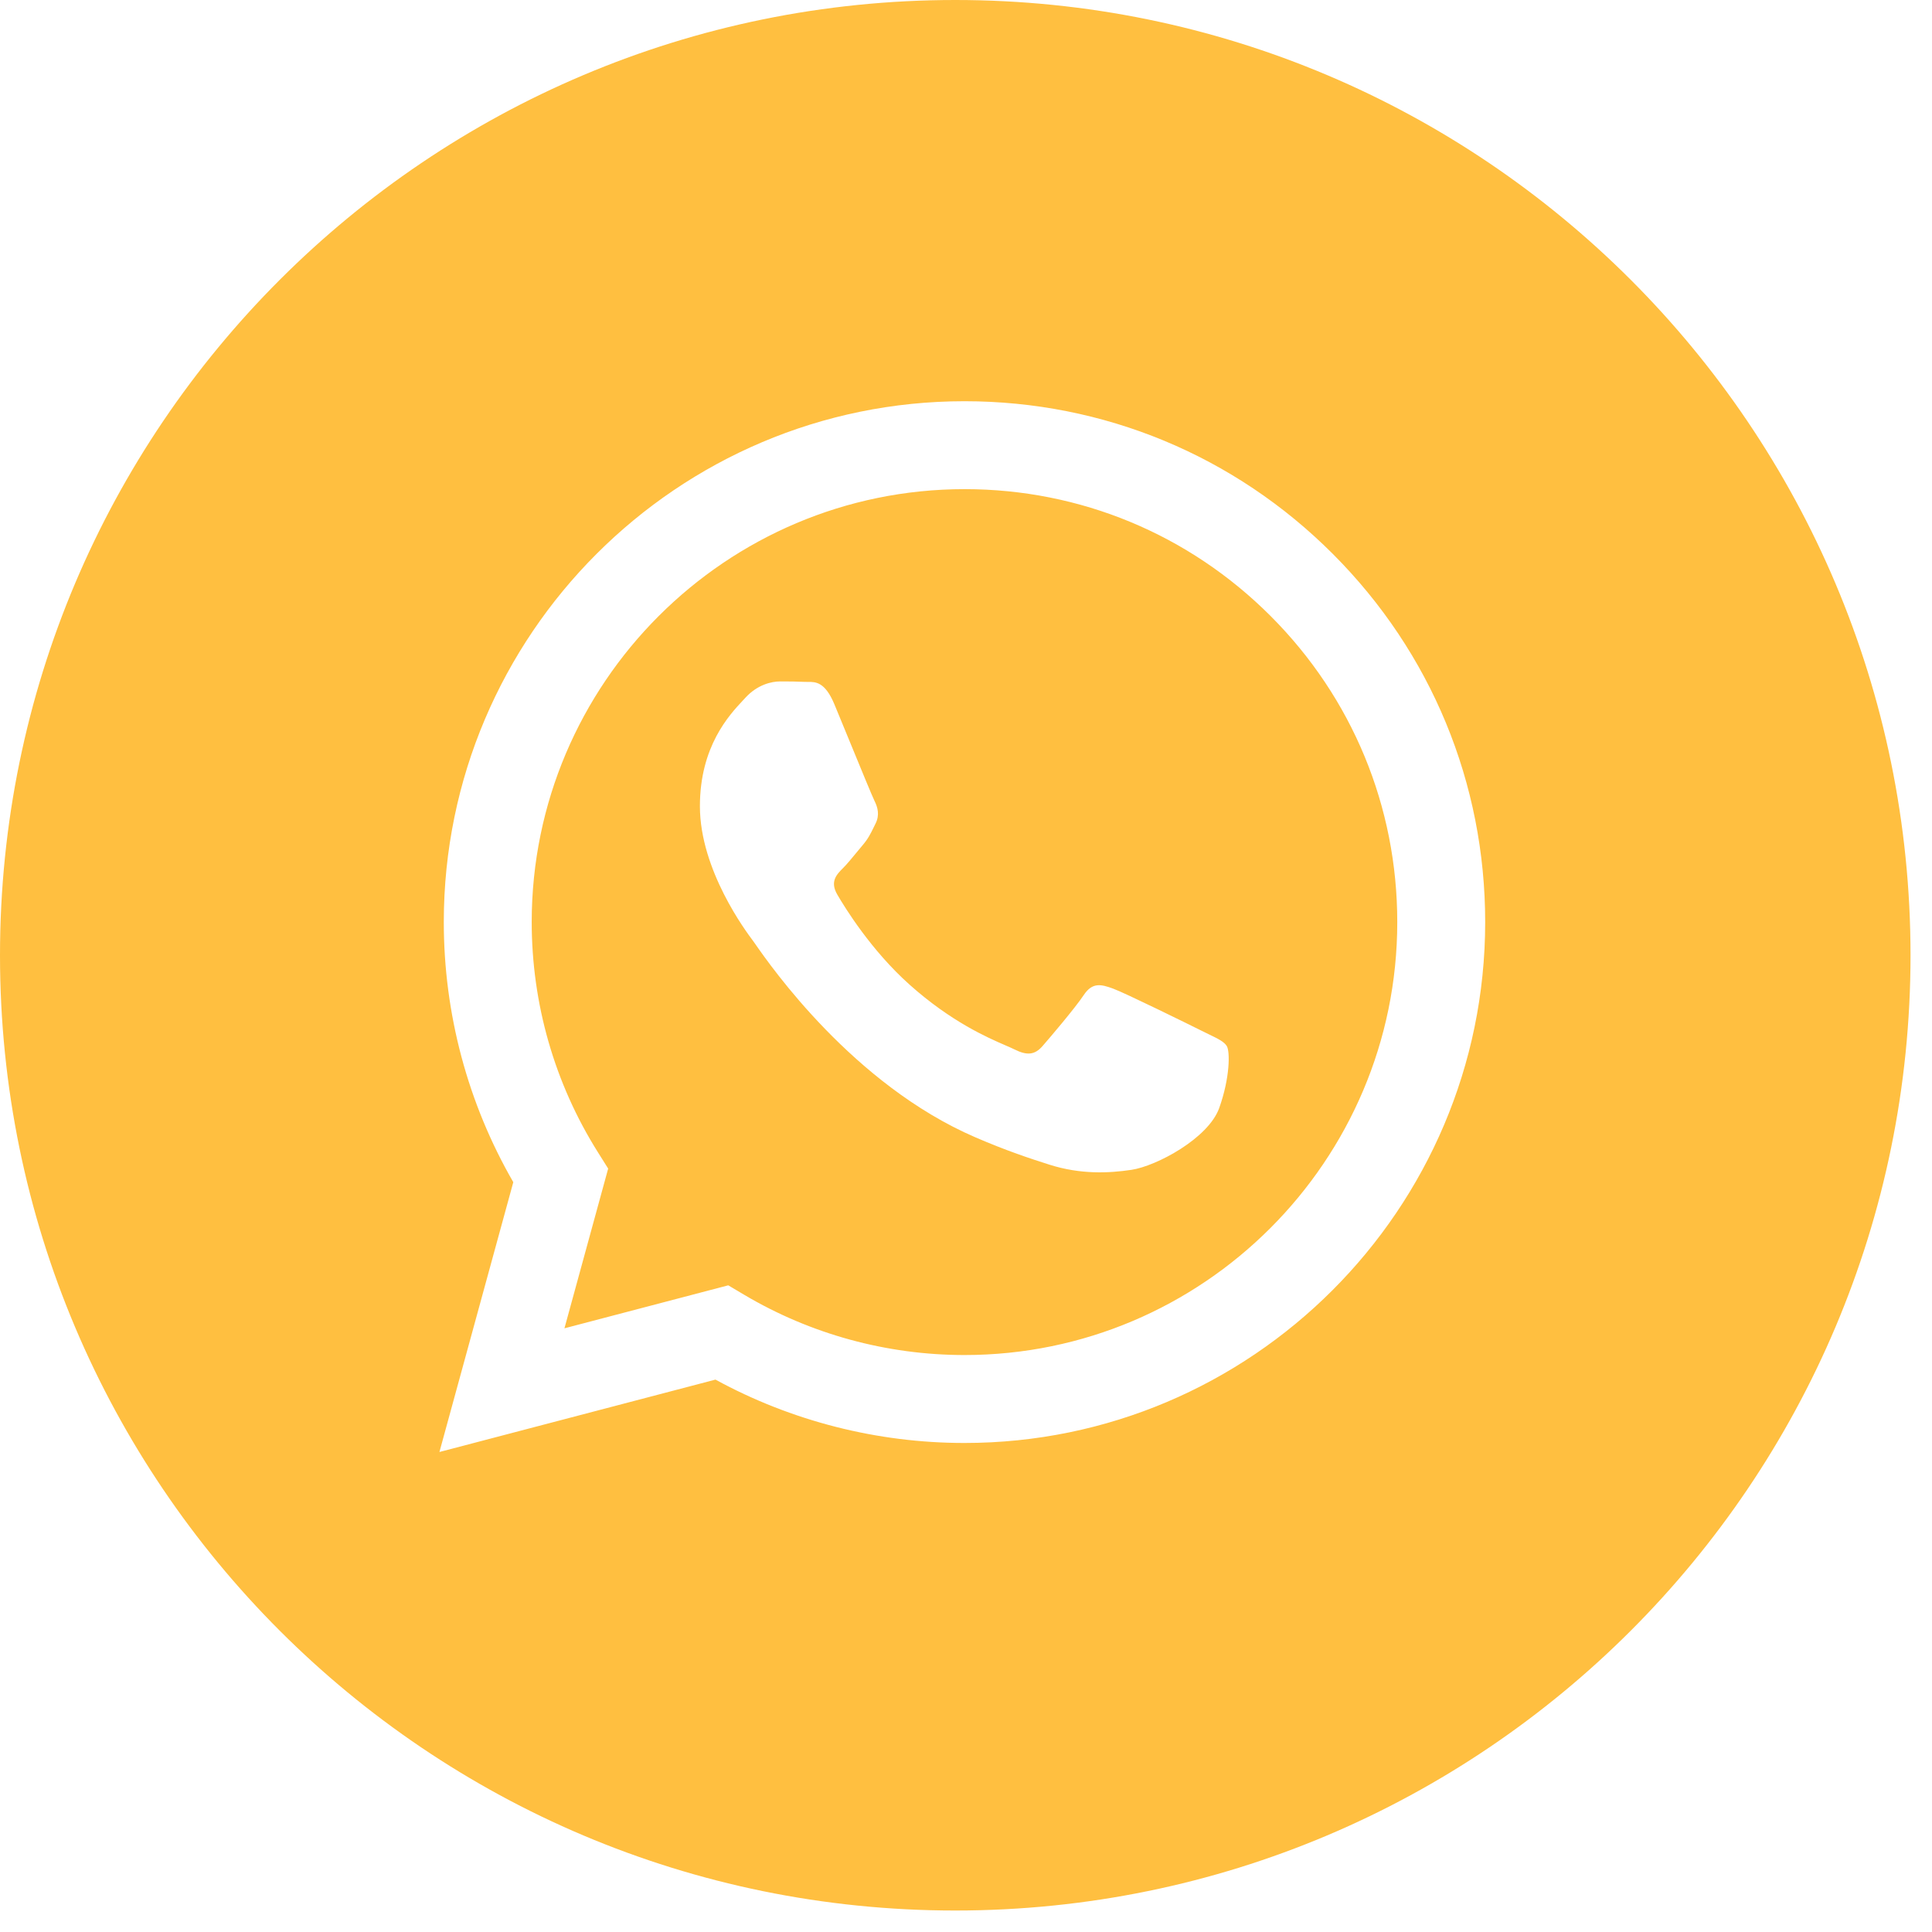 <svg width="85" height="85" viewBox="0 0 85 85" fill="none" xmlns="http://www.w3.org/2000/svg">
<g clip-path="url(#clip0_7_29)">
<path fill-rule="evenodd" clip-rule="evenodd" d="M42.028 84.055C65.239 84.055 84.055 65.239 84.055 42.028C84.055 18.817 65.239 0 42.028 0C18.817 0 0 18.817 0 42.028C0 65.239 18.817 84.055 42.028 84.055ZM58.639 24.37C54.314 20.04 48.562 17.654 42.434 17.652C29.807 17.652 19.53 27.928 19.525 40.559C19.524 44.596 20.579 48.538 22.583 52.011L19.333 63.882L31.477 60.697C34.823 62.522 38.59 63.484 42.424 63.485H42.433C55.059 63.485 65.336 53.208 65.342 40.578C65.345 34.456 62.965 28.7 58.639 24.37ZM42.435 59.616H42.427C39.01 59.614 35.659 58.697 32.736 56.962L32.04 56.549L24.833 58.44L26.757 51.413L26.304 50.692C24.398 47.661 23.392 44.157 23.393 40.559C23.397 30.061 31.939 21.52 42.442 21.52C47.527 21.522 52.308 23.506 55.903 27.104C59.498 30.703 61.476 35.487 61.474 40.575C61.471 51.075 52.929 59.616 42.435 59.616ZM52.878 45.355C52.306 45.069 49.492 43.684 48.967 43.493C48.442 43.302 48.06 43.207 47.679 43.78C47.297 44.353 46.2 45.642 45.866 46.024C45.532 46.406 45.198 46.454 44.626 46.167C44.533 46.12 44.405 46.065 44.248 45.997L44.247 45.996C43.441 45.647 41.852 44.958 40.023 43.326C38.322 41.808 37.173 39.933 36.839 39.361C36.505 38.788 36.803 38.478 37.089 38.193C37.261 38.022 37.459 37.781 37.656 37.541C37.754 37.421 37.853 37.301 37.948 37.19C38.19 36.907 38.296 36.692 38.439 36.4C38.464 36.348 38.491 36.293 38.52 36.235C38.711 35.853 38.616 35.519 38.473 35.232C38.377 35.041 37.835 33.72 37.343 32.523C37.098 31.928 36.866 31.363 36.708 30.982C36.297 29.997 35.882 29.999 35.548 30.001C35.504 30.002 35.461 30.002 35.42 30C35.087 29.983 34.704 29.98 34.323 29.98C33.941 29.98 33.322 30.123 32.796 30.696C32.763 30.733 32.725 30.774 32.684 30.817L32.683 30.818C32.087 31.455 30.793 32.836 30.793 35.472C30.793 38.282 32.834 40.998 33.128 41.39L33.13 41.393C33.149 41.417 33.182 41.465 33.23 41.534C33.913 42.514 37.541 47.718 42.909 50.036C44.275 50.626 45.34 50.978 46.172 51.241C47.543 51.677 48.791 51.616 49.778 51.468C50.878 51.304 53.164 50.084 53.641 48.747C54.118 47.41 54.118 46.264 53.975 46.025C53.86 45.832 53.589 45.701 53.188 45.507L53.188 45.507C53.092 45.461 52.989 45.411 52.878 45.355Z" fill="#FFBF40"/>
</g>
<defs>
<clipPath id="clip0_7_29">
<rect width="84.055" height="84.055" fill="white"/>
</clipPath>
</defs>
</svg>
